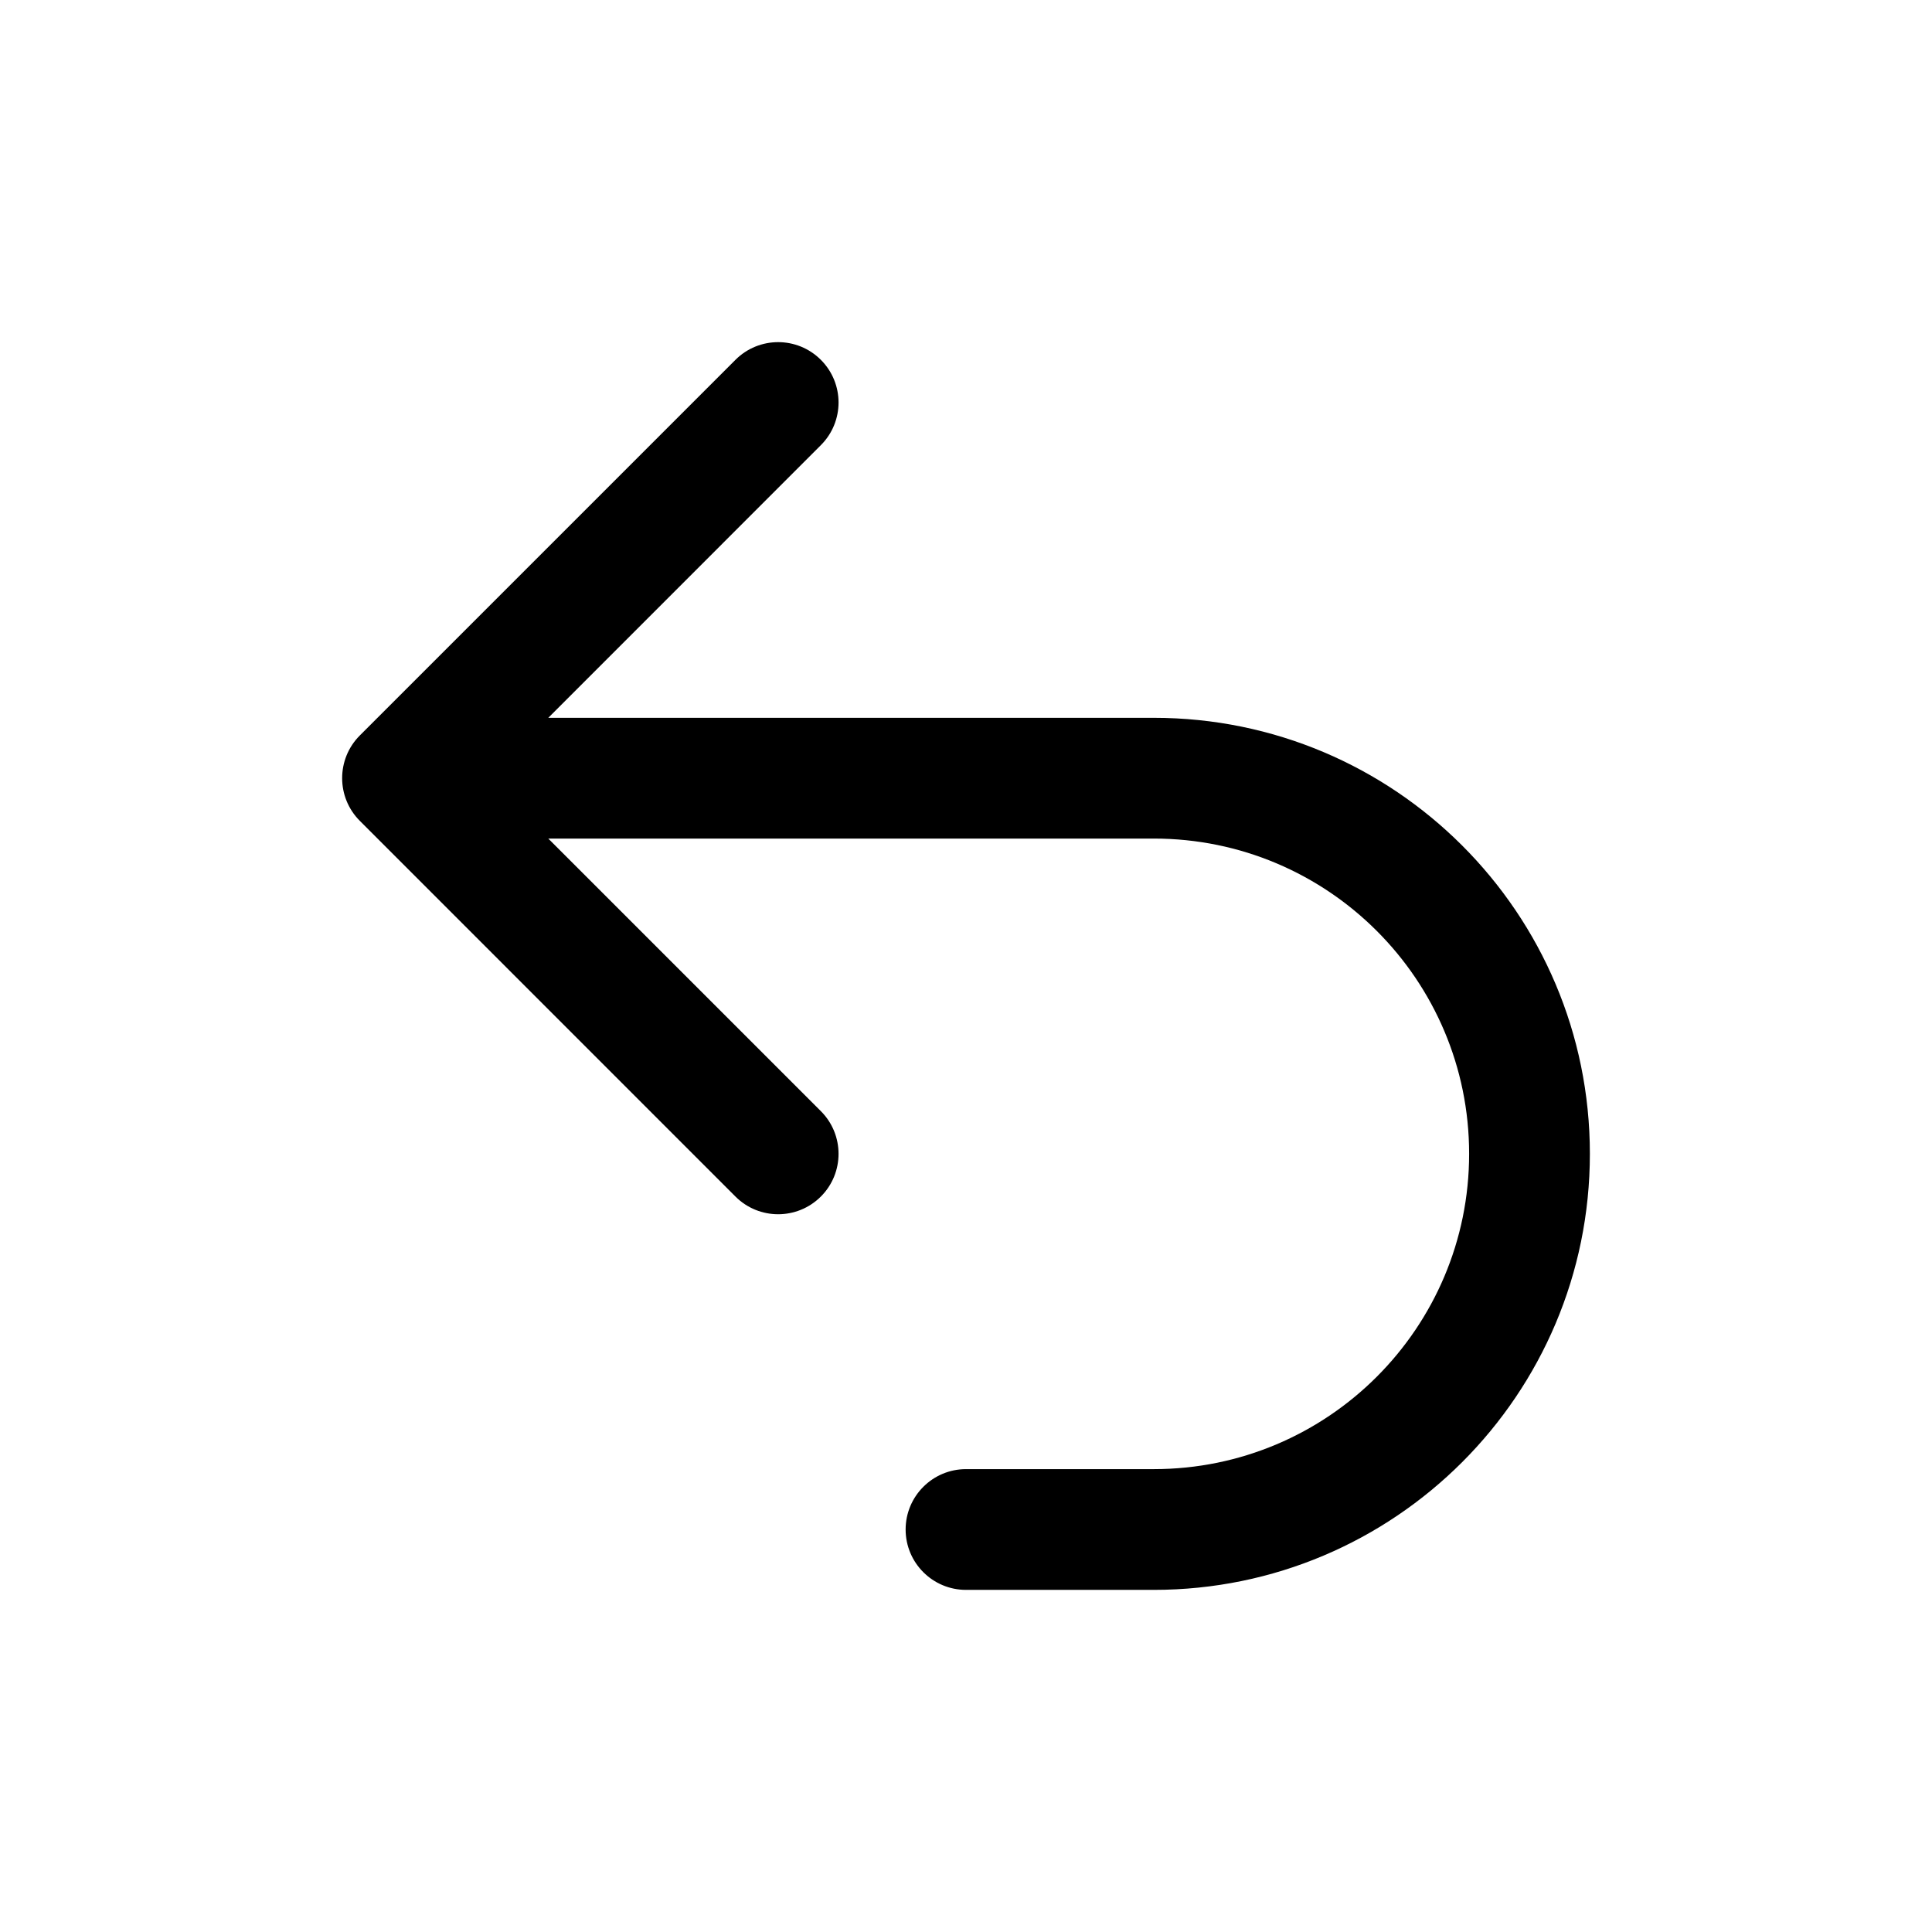<svg viewBox="0 0 24 24" fill="none" xmlns="http://www.w3.org/2000/svg">
<path fill-rule="evenodd" clip-rule="evenodd" d="M10.197 4.47C10.49 4.763 10.49 5.237 10.197 5.53L6.811 8.917H14.333C17.325 8.917 19.75 11.342 19.75 14.333C19.75 17.325 17.325 19.75 14.333 19.75H12C11.586 19.75 11.25 19.414 11.25 19C11.25 18.586 11.586 18.25 12 18.25H14.333C16.496 18.25 18.25 16.496 18.25 14.333C18.25 12.17 16.496 10.417 14.333 10.417H6.811L10.197 13.803C10.49 14.096 10.49 14.571 10.197 14.864C9.904 15.157 9.429 15.157 9.136 14.864L4.47 10.197C4.177 9.904 4.177 9.429 4.47 9.136L9.136 4.47C9.429 4.177 9.904 4.177 10.197 4.47Z" fill="currentColor"/>
</svg>

